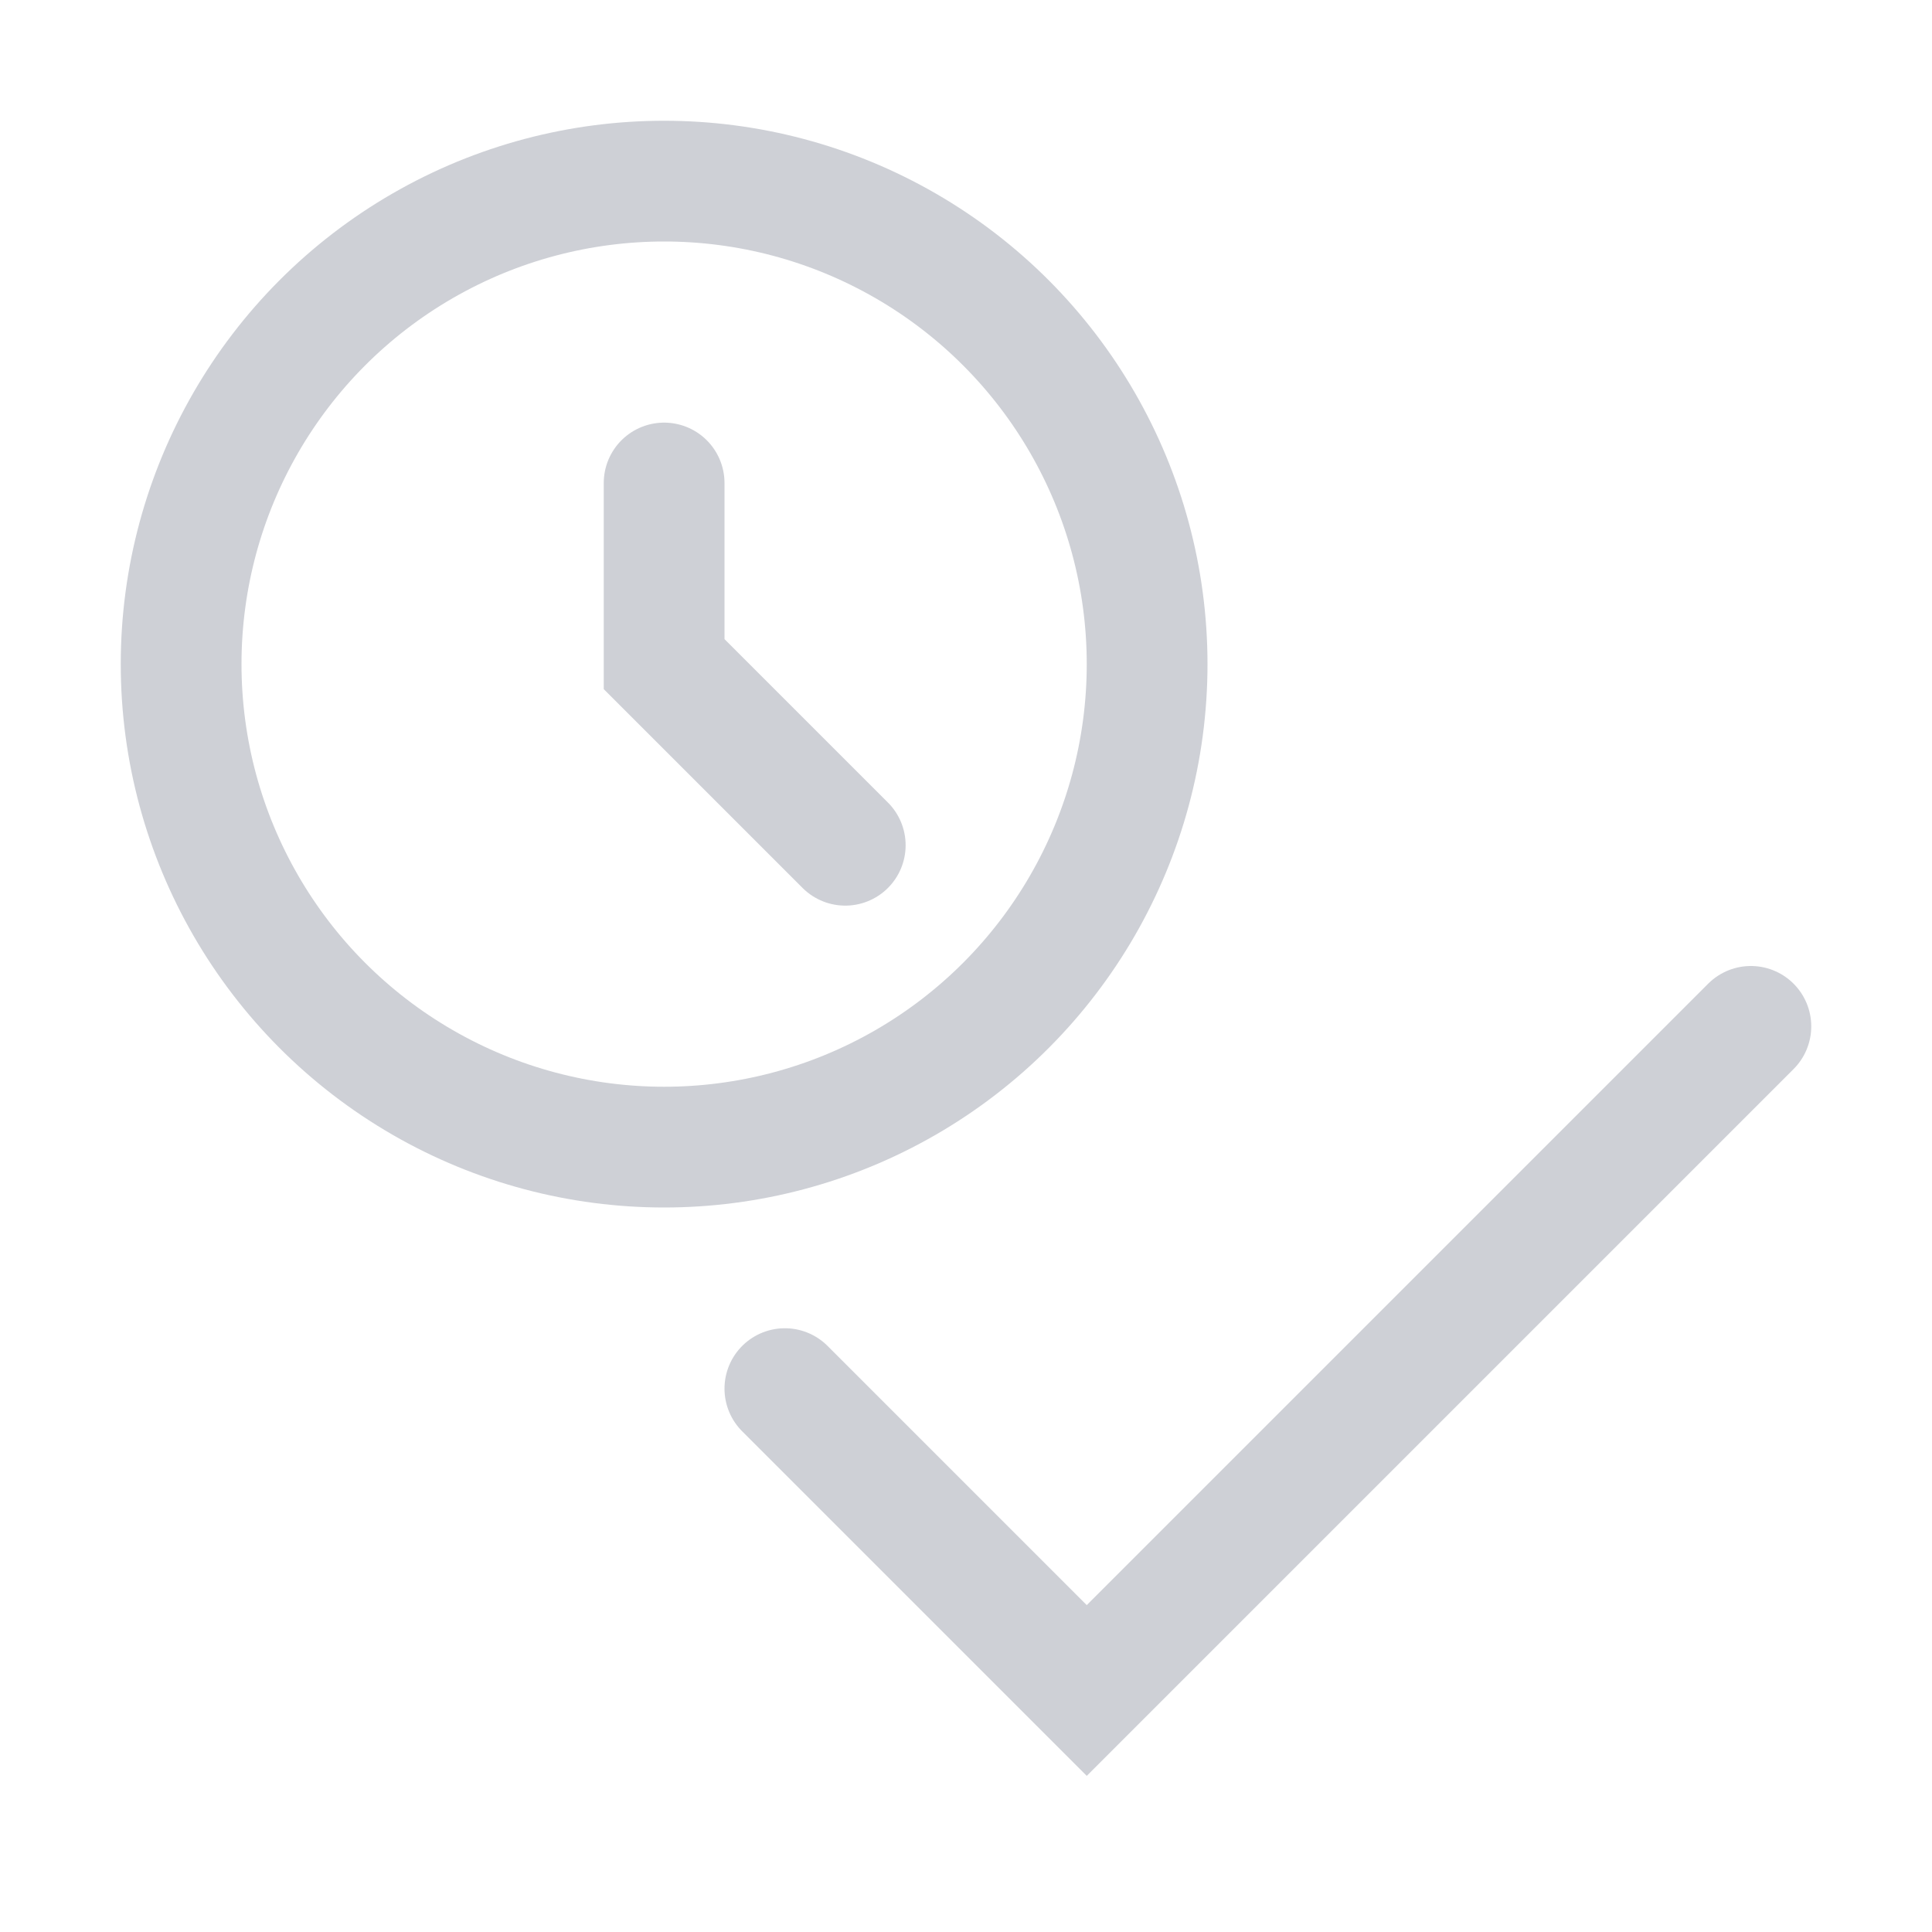<svg width="16" height="16" viewBox="0 0 16 16" fill="none" xmlns="http://www.w3.org/2000/svg"><path d="M6.5 11.5L9 14l5.5-5.5" stroke="#CED0D6" stroke-linecap="round"/><circle cx="5.5" cy="5.5" r="4" stroke="#CED0D6"/><path d="M5.5 4v1.5L7 7" stroke="#CED0D6" stroke-linecap="round"/></svg>
